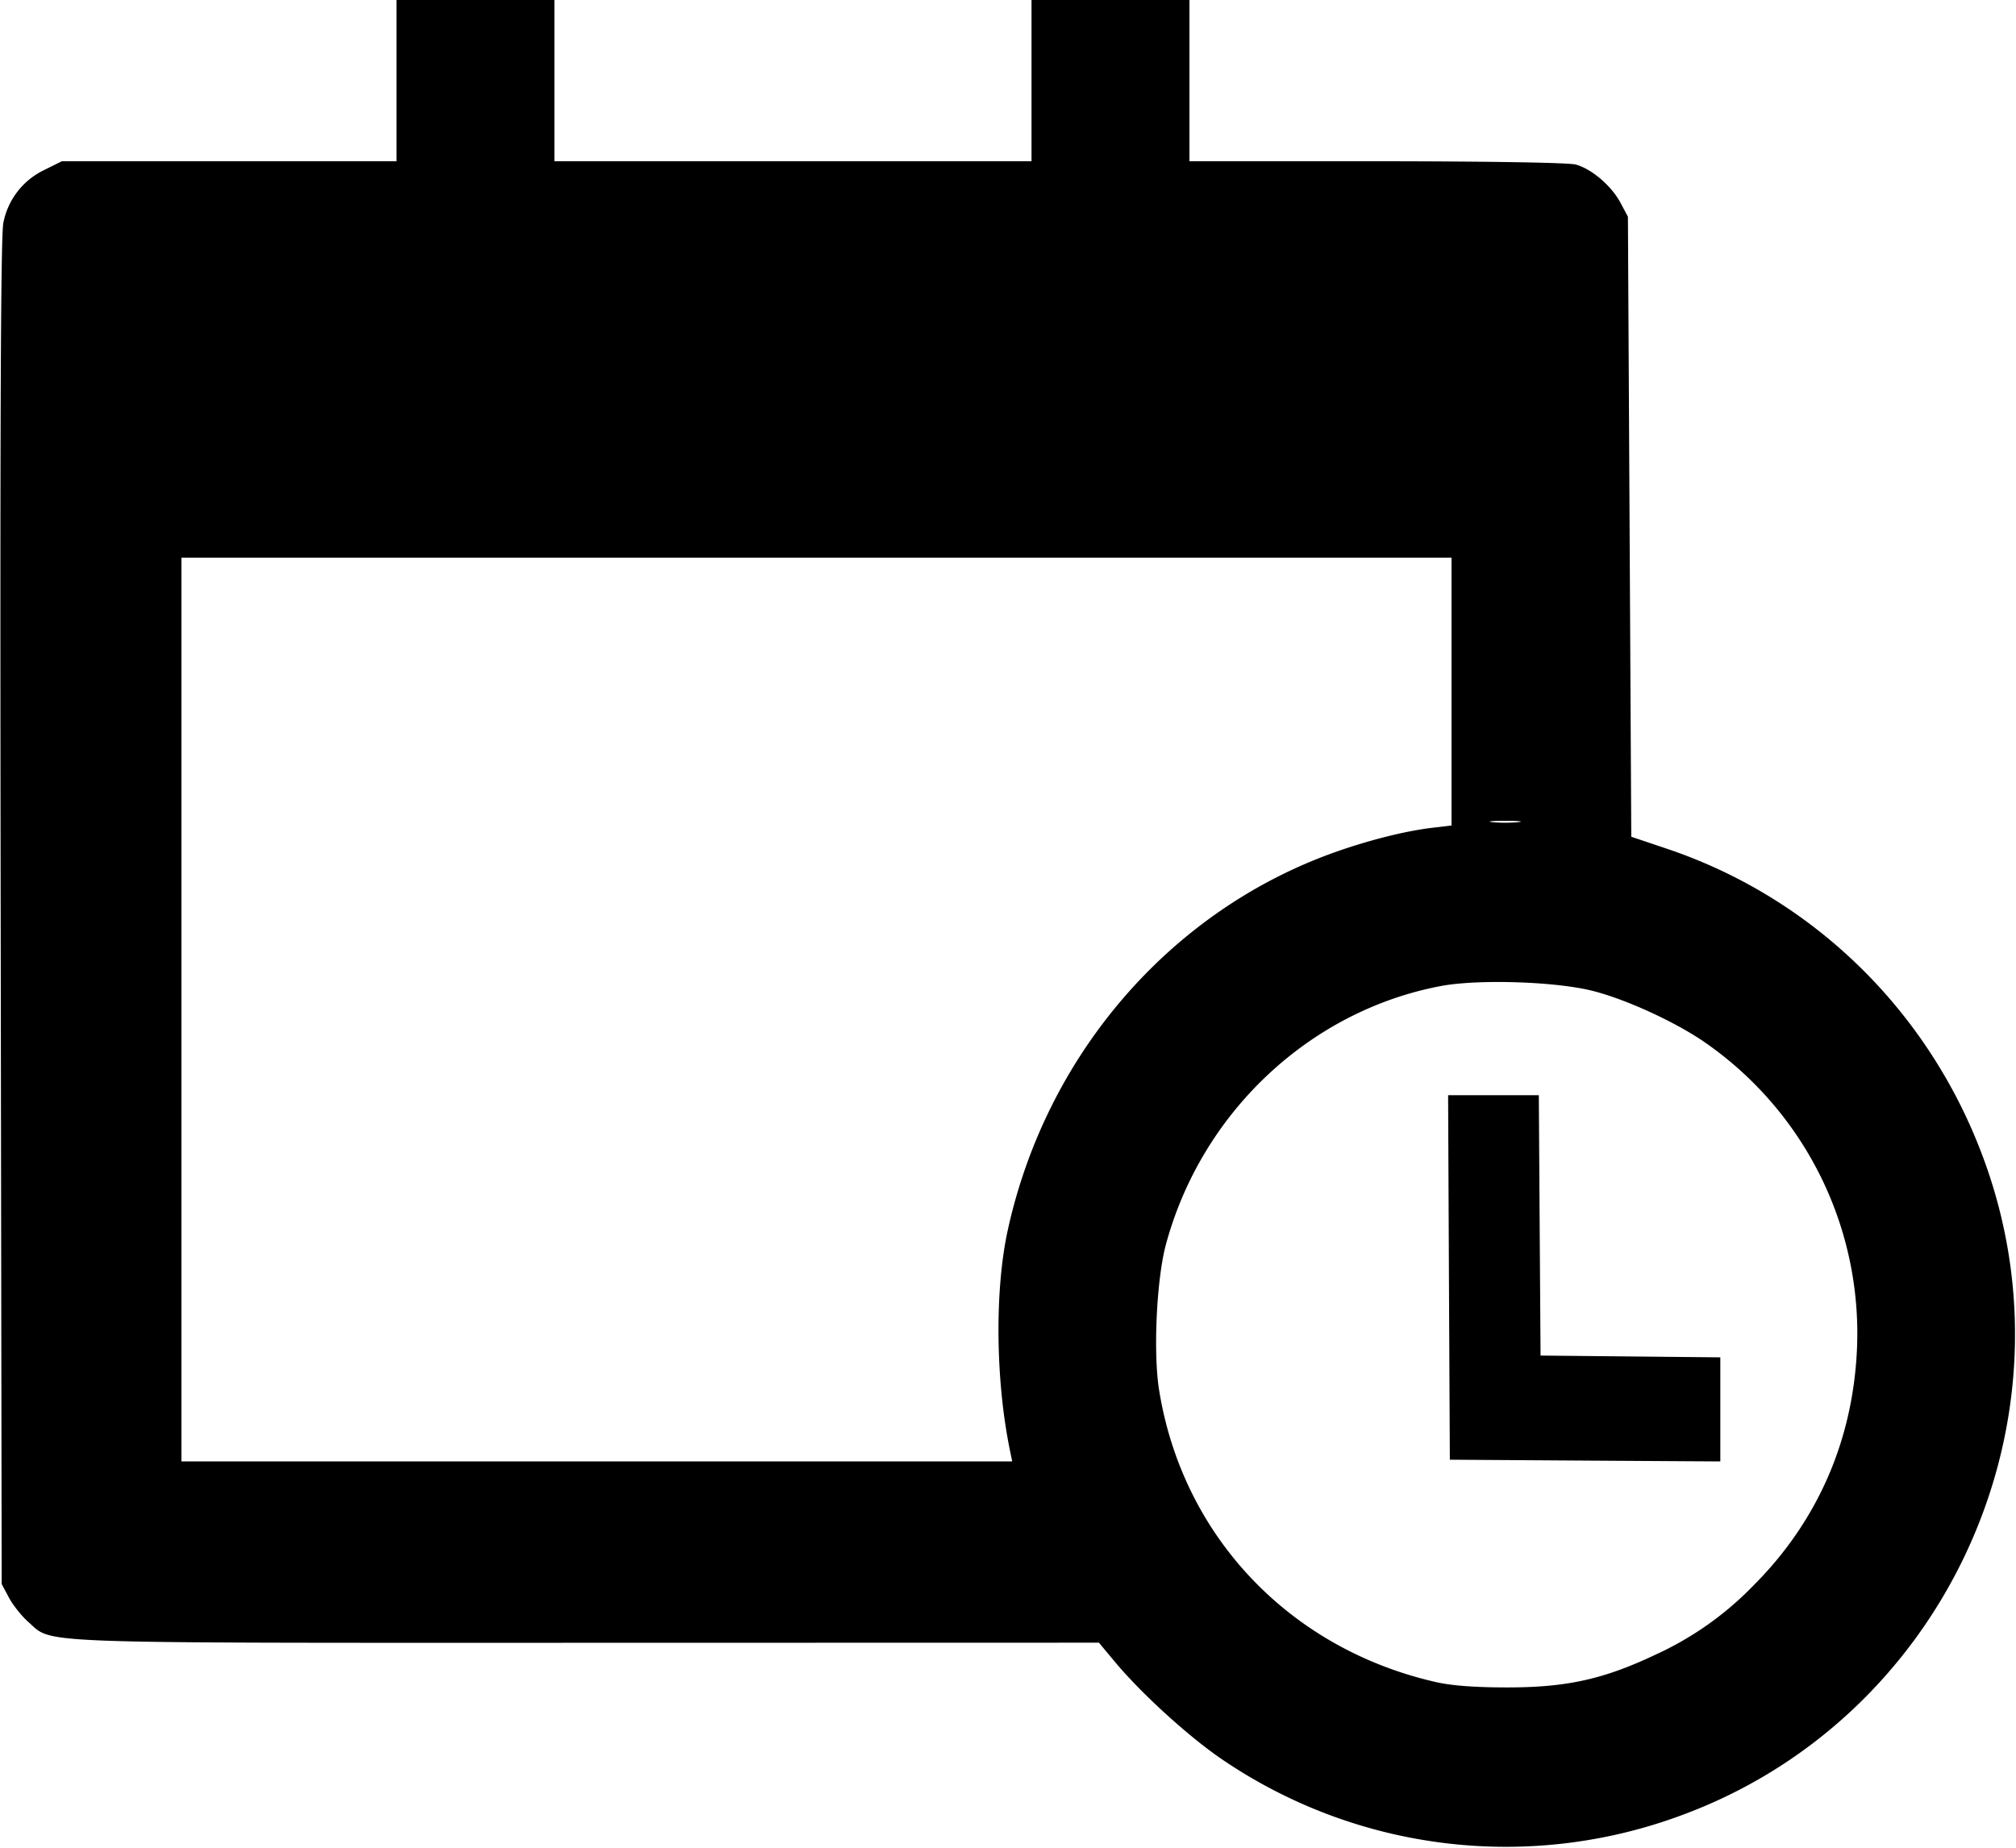 <svg viewBox="0 0 36 33" xmlns="http://www.w3.org/2000/svg"><path d="m7.08 1.44v1.44h-5.976l-.318.158a1.326 1.326 0 0 0 -.726.941c-.048.224-.061 3.678-.048 12.311l.018 12 .131.246c.073.135.228.329.345.432.448.393-.104.373 9.978.372l9.14-.002.288.346c.479.574 1.348 1.362 1.936 1.755a9.006 9.006 0 0 0 8.182.98c4.629-1.704 7.072-6.881 5.452-11.555-.939-2.711-3.044-4.81-5.725-5.709l-.627-.211-.03-5.537-.03-5.537-.133-.249c-.162-.303-.513-.603-.797-.682-.125-.035-1.57-.058-3.555-.059h-3.345v-2.88h-2.82v2.88h-8.52v-2.88h-2.82zm18.84 10.912v2.391l-.342.041c-.542.063-1.317.269-1.969.521-2.825 1.095-4.943 3.609-5.613 6.664-.235 1.07-.219 2.683.039 3.936l.04.195h-14.835v-16.14h22.68zm1.185 2.332a2.601 2.601 0 0 1 -.45 0c-.124-.013-.022-.024.225-.024s.349.011.225.024m1.332 3.012c.586.148 1.445.539 1.976.899a6.322 6.322 0 0 1 2.746 5.525c-.079 1.624-.71 3.058-1.845 4.194a5.756 5.756 0 0 1 -1.756 1.24c-.918.435-1.576.581-2.618.583-.585.001-1.008-.03-1.292-.094-2.621-.594-4.532-2.609-4.95-5.219-.107-.664-.045-1.976.121-2.594.636-2.361 2.568-4.177 4.912-4.62.665-.125 2.042-.081 2.706.086m-2.563 5.119.016 3.255 2.415.016 2.415.015v-1.859l-1.605-.016-1.605-.016-.016-2.325-.015-2.325h-1.62z"/></svg>